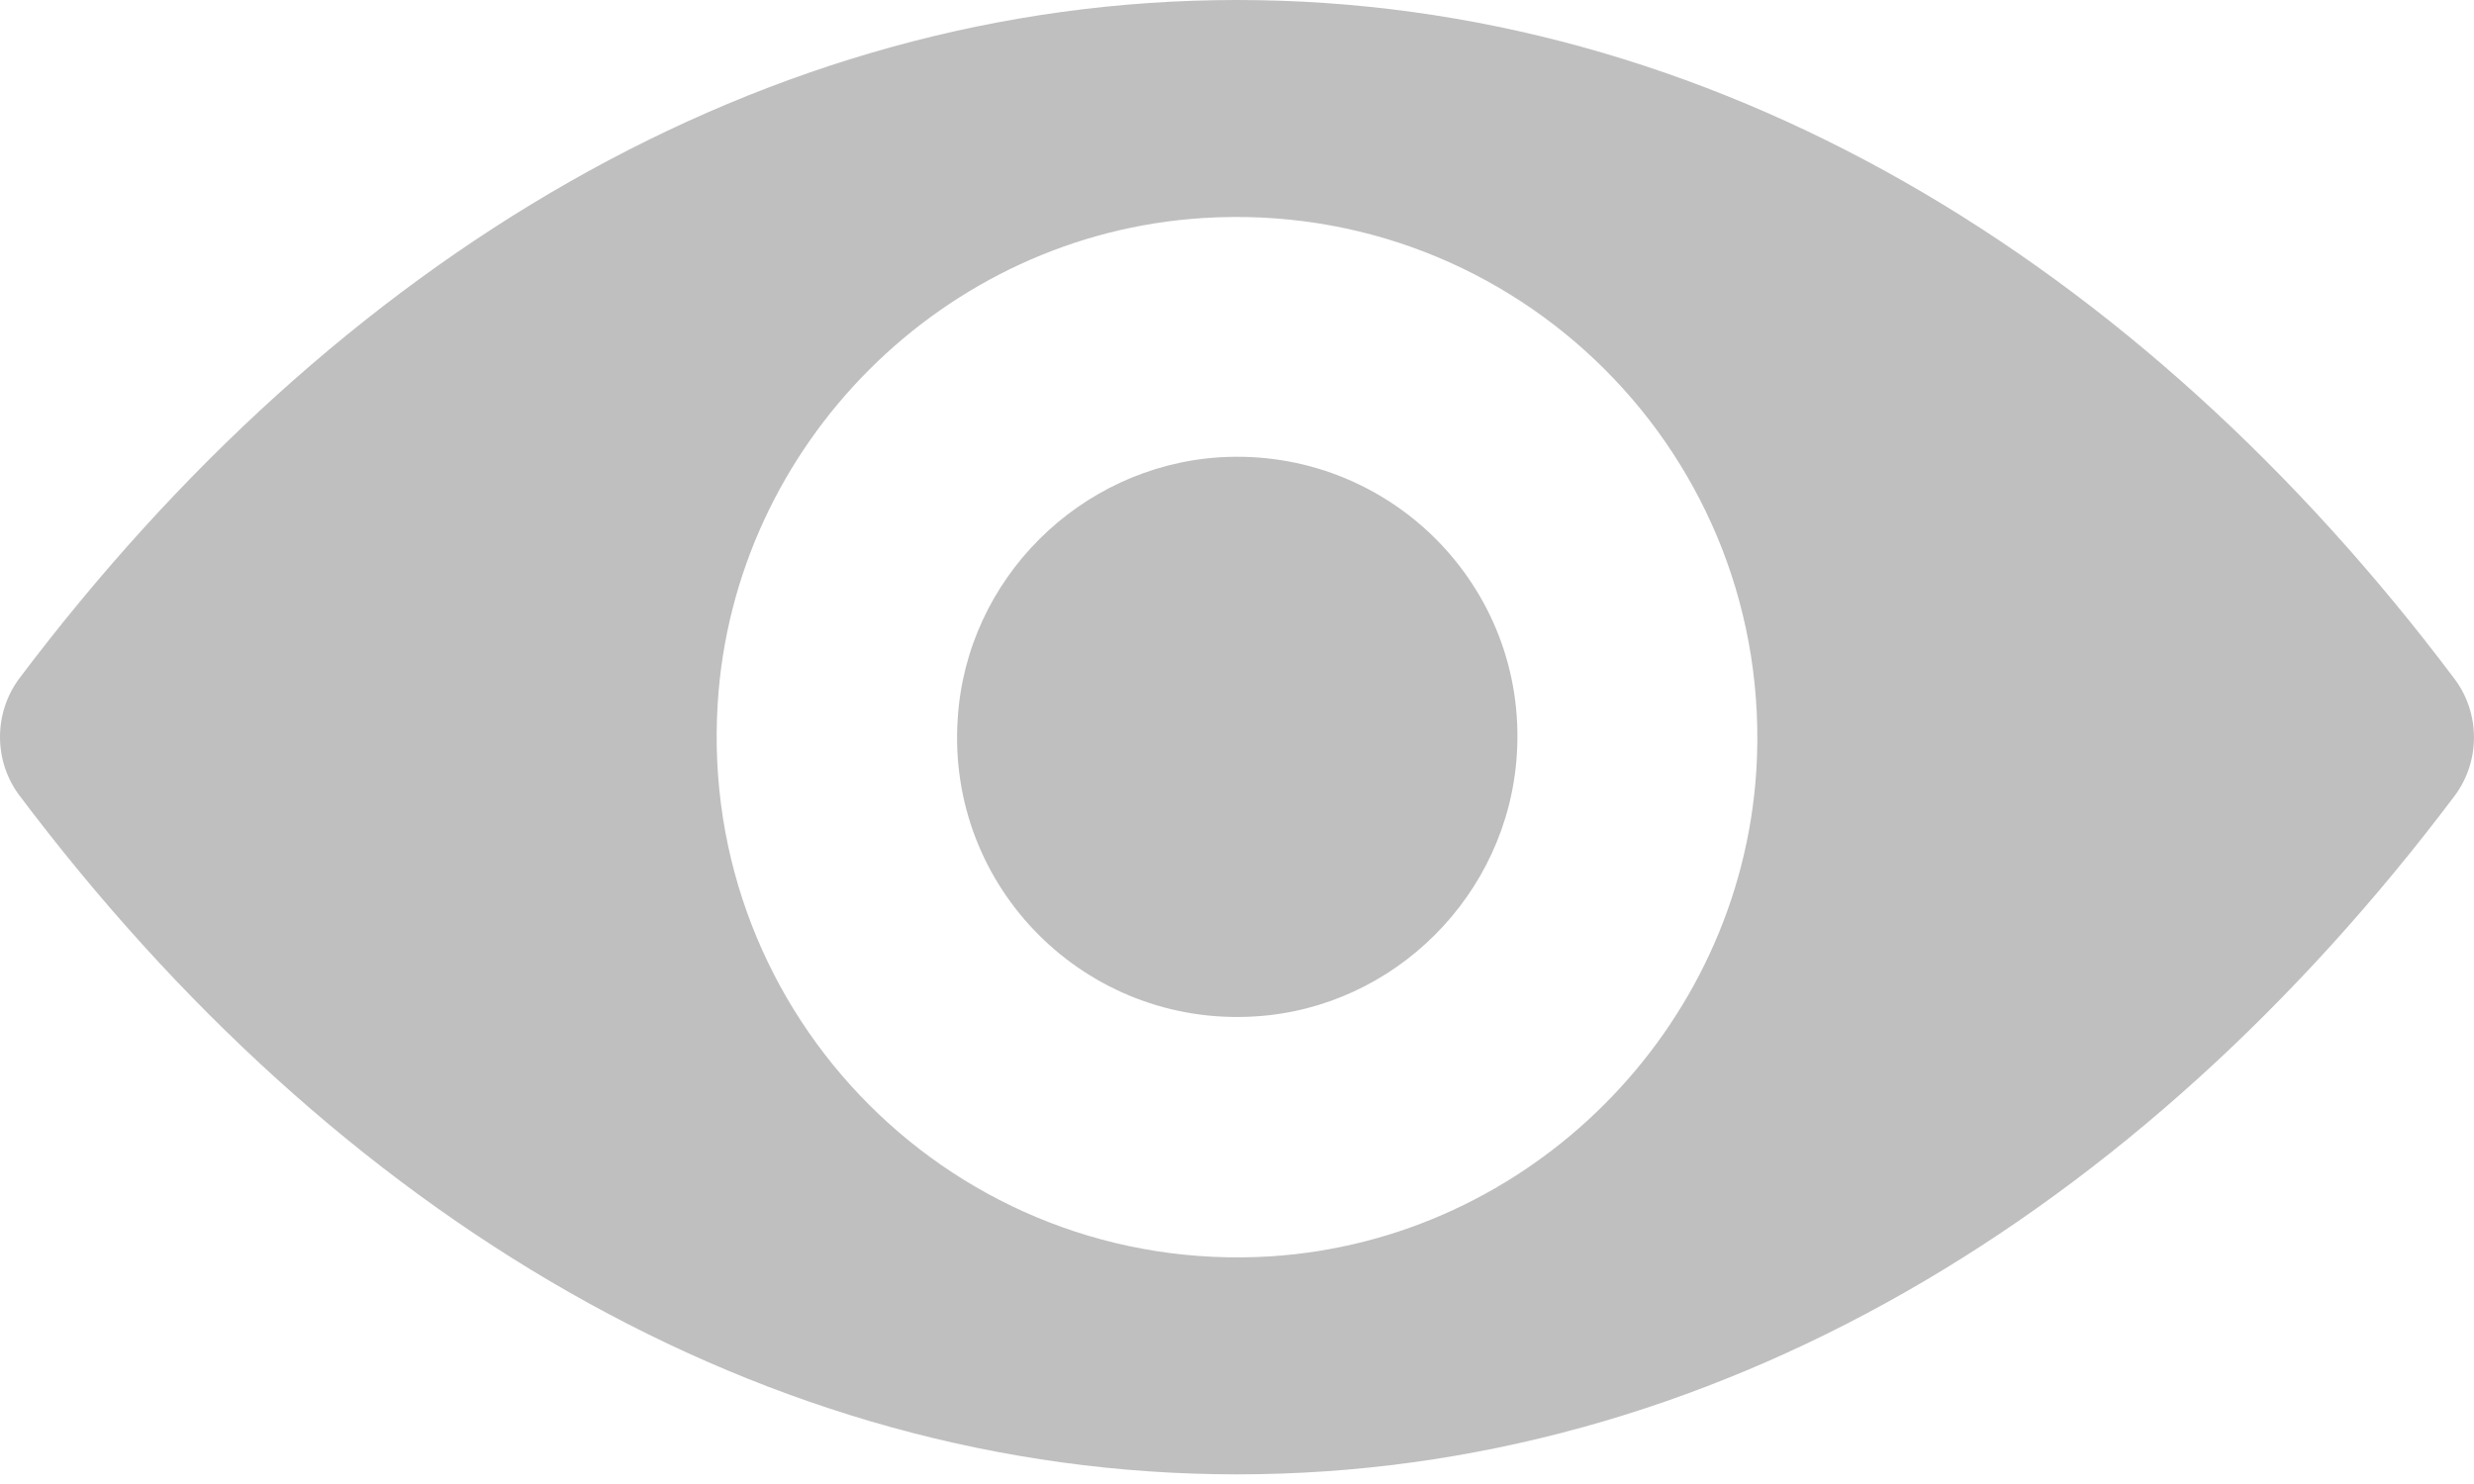 <svg width="20" height="12" viewBox="0 0 20 12" fill="none" xmlns="http://www.w3.org/2000/svg">
<path d="M10 0C6.179 0 2.714 2.091 0.156 5.486C-0.052 5.765 -0.052 6.153 0.156 6.431C2.714 9.831 6.179 11.922 10 11.922C13.821 11.922 17.287 9.831 19.843 6.436C20.052 6.157 20.052 5.769 19.843 5.49C17.287 2.091 13.821 0 10 0ZM10.274 10.159C7.738 10.318 5.643 8.227 5.802 5.687C5.933 3.592 7.631 1.894 9.726 1.763C12.262 1.604 14.357 3.694 14.198 6.235C14.063 8.326 12.365 10.024 10.274 10.159ZM10.147 8.219C8.781 8.305 7.652 7.18 7.742 5.814C7.811 4.684 8.728 3.772 9.857 3.698C11.223 3.613 12.352 4.738 12.262 6.104C12.189 7.237 11.272 8.15 10.147 8.219Z" fill="#BFBFBF"/>
</svg>
